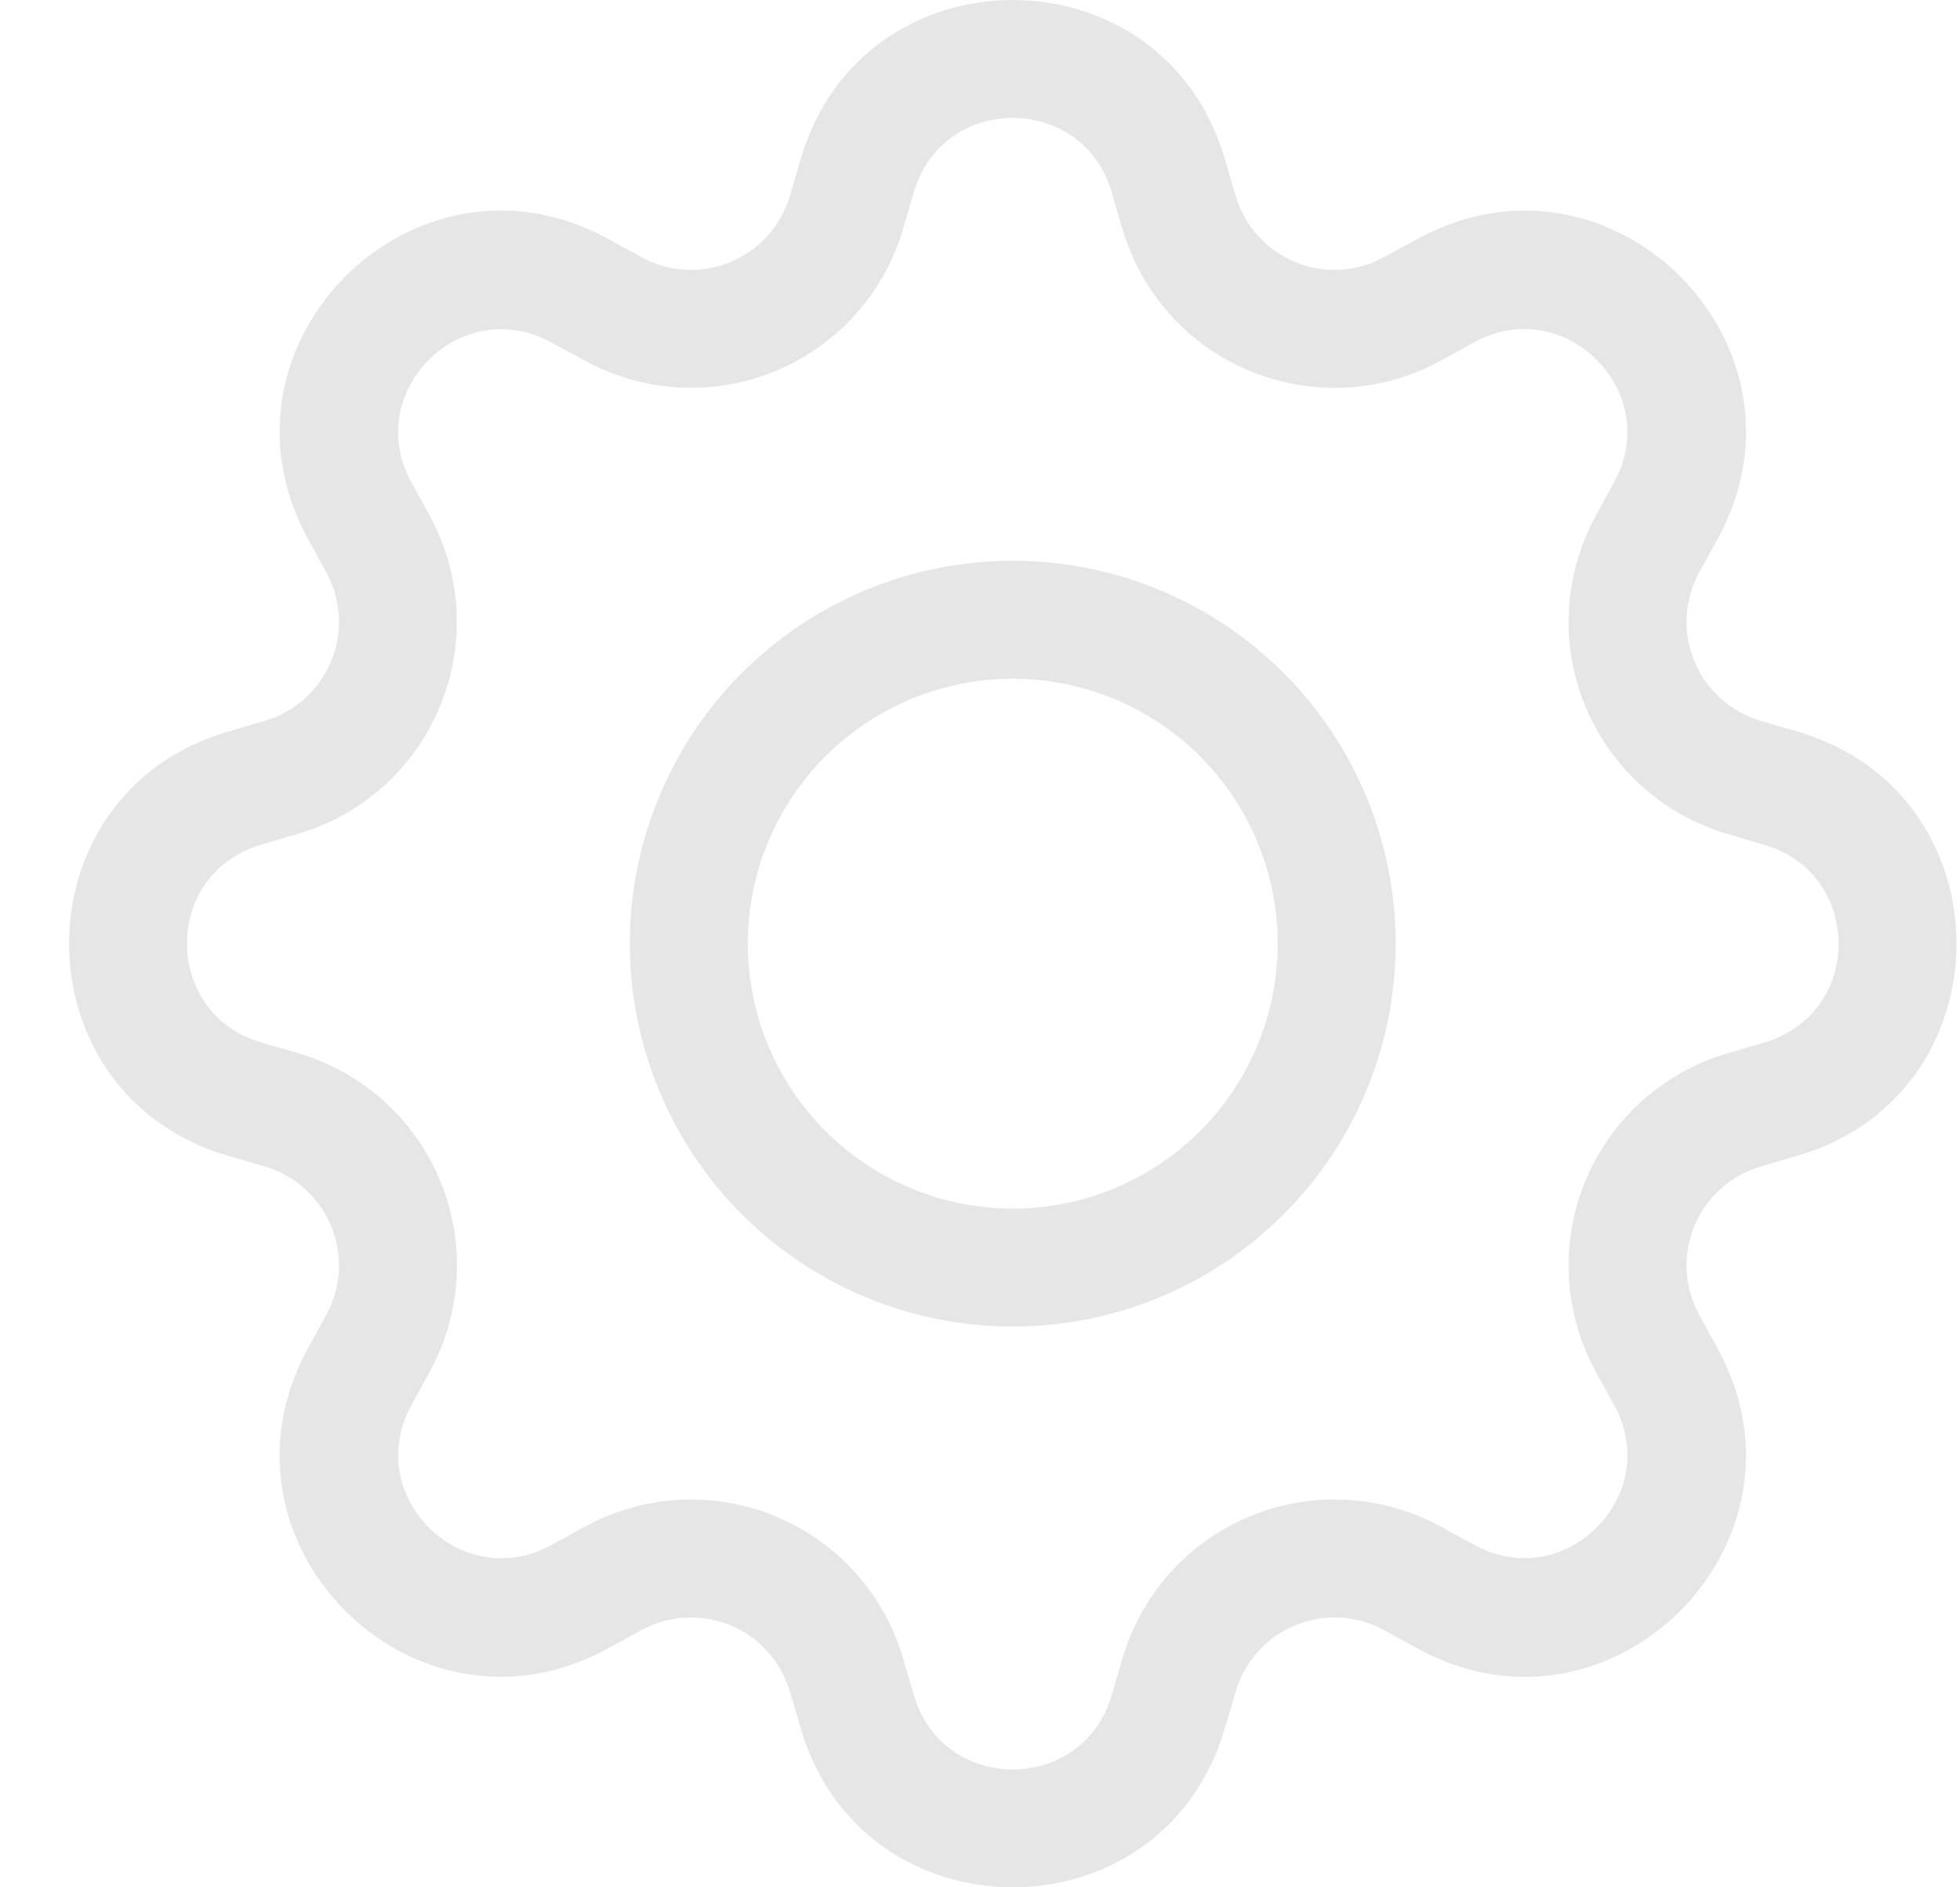 <svg width="27" height="26" viewBox="0 0 27 26" fill="none" xmlns="http://www.w3.org/2000/svg">
<path d="M13.951 7.725C13.259 7.725 12.573 7.861 11.933 8.126C11.293 8.392 10.711 8.78 10.221 9.27C9.731 9.76 9.343 10.341 9.078 10.981C8.813 11.621 8.676 12.307 8.676 13C8.676 13.693 8.813 14.379 9.078 15.019C9.343 15.659 9.731 16.24 10.221 16.73C10.711 17.22 11.293 17.608 11.933 17.873C12.573 18.139 13.259 18.275 13.951 18.275C15.35 18.275 16.692 17.719 17.681 16.73C18.671 15.741 19.226 14.399 19.226 13C19.226 11.601 18.671 10.259 17.681 9.27C16.692 8.281 15.35 7.725 13.951 7.725ZM10.301 13C10.301 12.032 10.686 11.104 11.37 10.419C12.055 9.735 12.983 9.35 13.951 9.35C14.919 9.35 15.848 9.735 16.532 10.419C17.217 11.104 17.601 12.032 17.601 13C17.601 13.968 17.217 14.896 16.532 15.581C15.848 16.265 14.919 16.65 13.951 16.65C12.983 16.65 12.055 16.265 11.37 15.581C10.686 14.896 10.301 13.968 10.301 13Z" fill="#E6E6E6"/>
<path d="M16.87 2.182C16.014 -0.727 11.889 -0.727 11.033 2.182L10.88 2.7C10.82 2.903 10.716 3.09 10.574 3.248C10.433 3.405 10.258 3.529 10.062 3.61C9.867 3.691 9.655 3.727 9.444 3.716C9.233 3.705 9.026 3.646 8.84 3.545L8.366 3.285C5.701 1.836 2.787 4.751 4.238 7.415L4.497 7.889C4.598 8.075 4.656 8.281 4.667 8.493C4.679 8.704 4.642 8.915 4.561 9.111C4.48 9.306 4.356 9.481 4.199 9.623C4.042 9.764 3.855 9.869 3.651 9.929L3.133 10.081C0.224 10.938 0.224 15.062 3.133 15.919L3.651 16.071C3.855 16.131 4.042 16.236 4.199 16.377C4.356 16.519 4.48 16.694 4.561 16.889C4.642 17.085 4.679 17.296 4.667 17.508C4.656 17.719 4.598 17.925 4.497 18.111L4.237 18.585C2.787 21.251 5.701 24.166 8.366 22.713L8.84 22.455C9.026 22.354 9.233 22.295 9.444 22.284C9.655 22.273 9.867 22.309 10.062 22.39C10.258 22.471 10.433 22.595 10.574 22.752C10.716 22.91 10.82 23.097 10.88 23.3L11.033 23.818C11.889 26.727 16.014 26.727 16.87 23.818L17.023 23.3C17.083 23.097 17.187 22.91 17.329 22.752C17.47 22.595 17.645 22.471 17.841 22.39C18.036 22.309 18.247 22.273 18.459 22.284C18.67 22.295 18.876 22.354 19.062 22.455L19.537 22.715C22.202 24.166 25.117 21.249 23.665 18.585L23.406 18.111C23.305 17.925 23.247 17.719 23.235 17.508C23.224 17.296 23.26 17.085 23.341 16.889C23.422 16.694 23.546 16.519 23.704 16.377C23.861 16.236 24.048 16.131 24.251 16.071L24.77 15.919C27.679 15.062 27.679 10.938 24.77 10.081L24.251 9.929C24.048 9.869 23.861 9.764 23.704 9.623C23.546 9.481 23.422 9.306 23.341 9.111C23.26 8.915 23.224 8.704 23.235 8.493C23.247 8.281 23.305 8.075 23.406 7.889L23.666 7.415C25.117 4.749 22.2 1.836 19.537 3.287L19.062 3.545C18.876 3.646 18.67 3.705 18.459 3.716C18.247 3.727 18.036 3.691 17.841 3.61C17.645 3.529 17.47 3.405 17.329 3.248C17.187 3.09 17.083 2.903 17.023 2.7L16.87 2.182ZM12.591 2.642C12.991 1.285 14.912 1.285 15.312 2.642L15.464 3.16C15.593 3.596 15.817 3.997 16.121 4.335C16.424 4.673 16.8 4.938 17.22 5.112C17.639 5.285 18.092 5.363 18.546 5.339C19 5.315 19.442 5.189 19.841 4.972L20.314 4.712C21.555 4.038 22.914 5.395 22.238 6.638L21.979 7.112C21.762 7.511 21.637 7.953 21.613 8.407C21.589 8.86 21.667 9.313 21.841 9.733C22.015 10.152 22.281 10.528 22.618 10.831C22.956 11.135 23.357 11.359 23.793 11.487L24.31 11.64C25.667 12.04 25.667 13.96 24.31 14.36L23.791 14.513C23.356 14.641 22.954 14.866 22.617 15.169C22.279 15.473 22.013 15.849 21.84 16.268C21.666 16.688 21.588 17.141 21.612 17.595C21.637 18.048 21.762 18.491 21.979 18.889L22.239 19.362C22.914 20.604 21.557 21.962 20.314 21.286L19.841 21.028C19.442 20.811 18.999 20.685 18.546 20.661C18.092 20.637 17.639 20.715 17.219 20.889C16.799 21.063 16.424 21.328 16.12 21.666C15.817 22.004 15.593 22.406 15.464 22.842L15.312 23.358C14.912 24.715 12.991 24.715 12.591 23.358L12.438 22.84C12.31 22.405 12.086 22.003 11.782 21.666C11.479 21.328 11.103 21.063 10.684 20.889C10.264 20.715 9.811 20.638 9.358 20.662C8.905 20.686 8.462 20.811 8.064 21.028L7.589 21.288C6.348 21.962 4.989 20.605 5.665 19.362L5.923 18.889C6.141 18.491 6.267 18.048 6.291 17.594C6.315 17.14 6.238 16.687 6.064 16.267C5.89 15.847 5.625 15.472 5.287 15.168C4.949 14.864 4.547 14.64 4.111 14.511L3.593 14.359C2.236 13.959 2.236 12.038 3.593 11.638L4.111 11.485C4.547 11.357 4.948 11.133 5.285 10.829C5.622 10.526 5.888 10.151 6.061 9.731C6.235 9.312 6.313 8.859 6.289 8.406C6.265 7.953 6.14 7.511 5.923 7.112L5.663 6.638C4.989 5.396 6.346 4.038 7.589 4.714L8.064 4.972C8.462 5.189 8.905 5.314 9.358 5.338C9.811 5.362 10.264 5.285 10.684 5.111C11.103 4.937 11.479 4.672 11.782 4.334C12.086 3.997 12.31 3.595 12.438 3.16L12.591 2.642Z" fill="#E6E6E6"/>
</svg>
